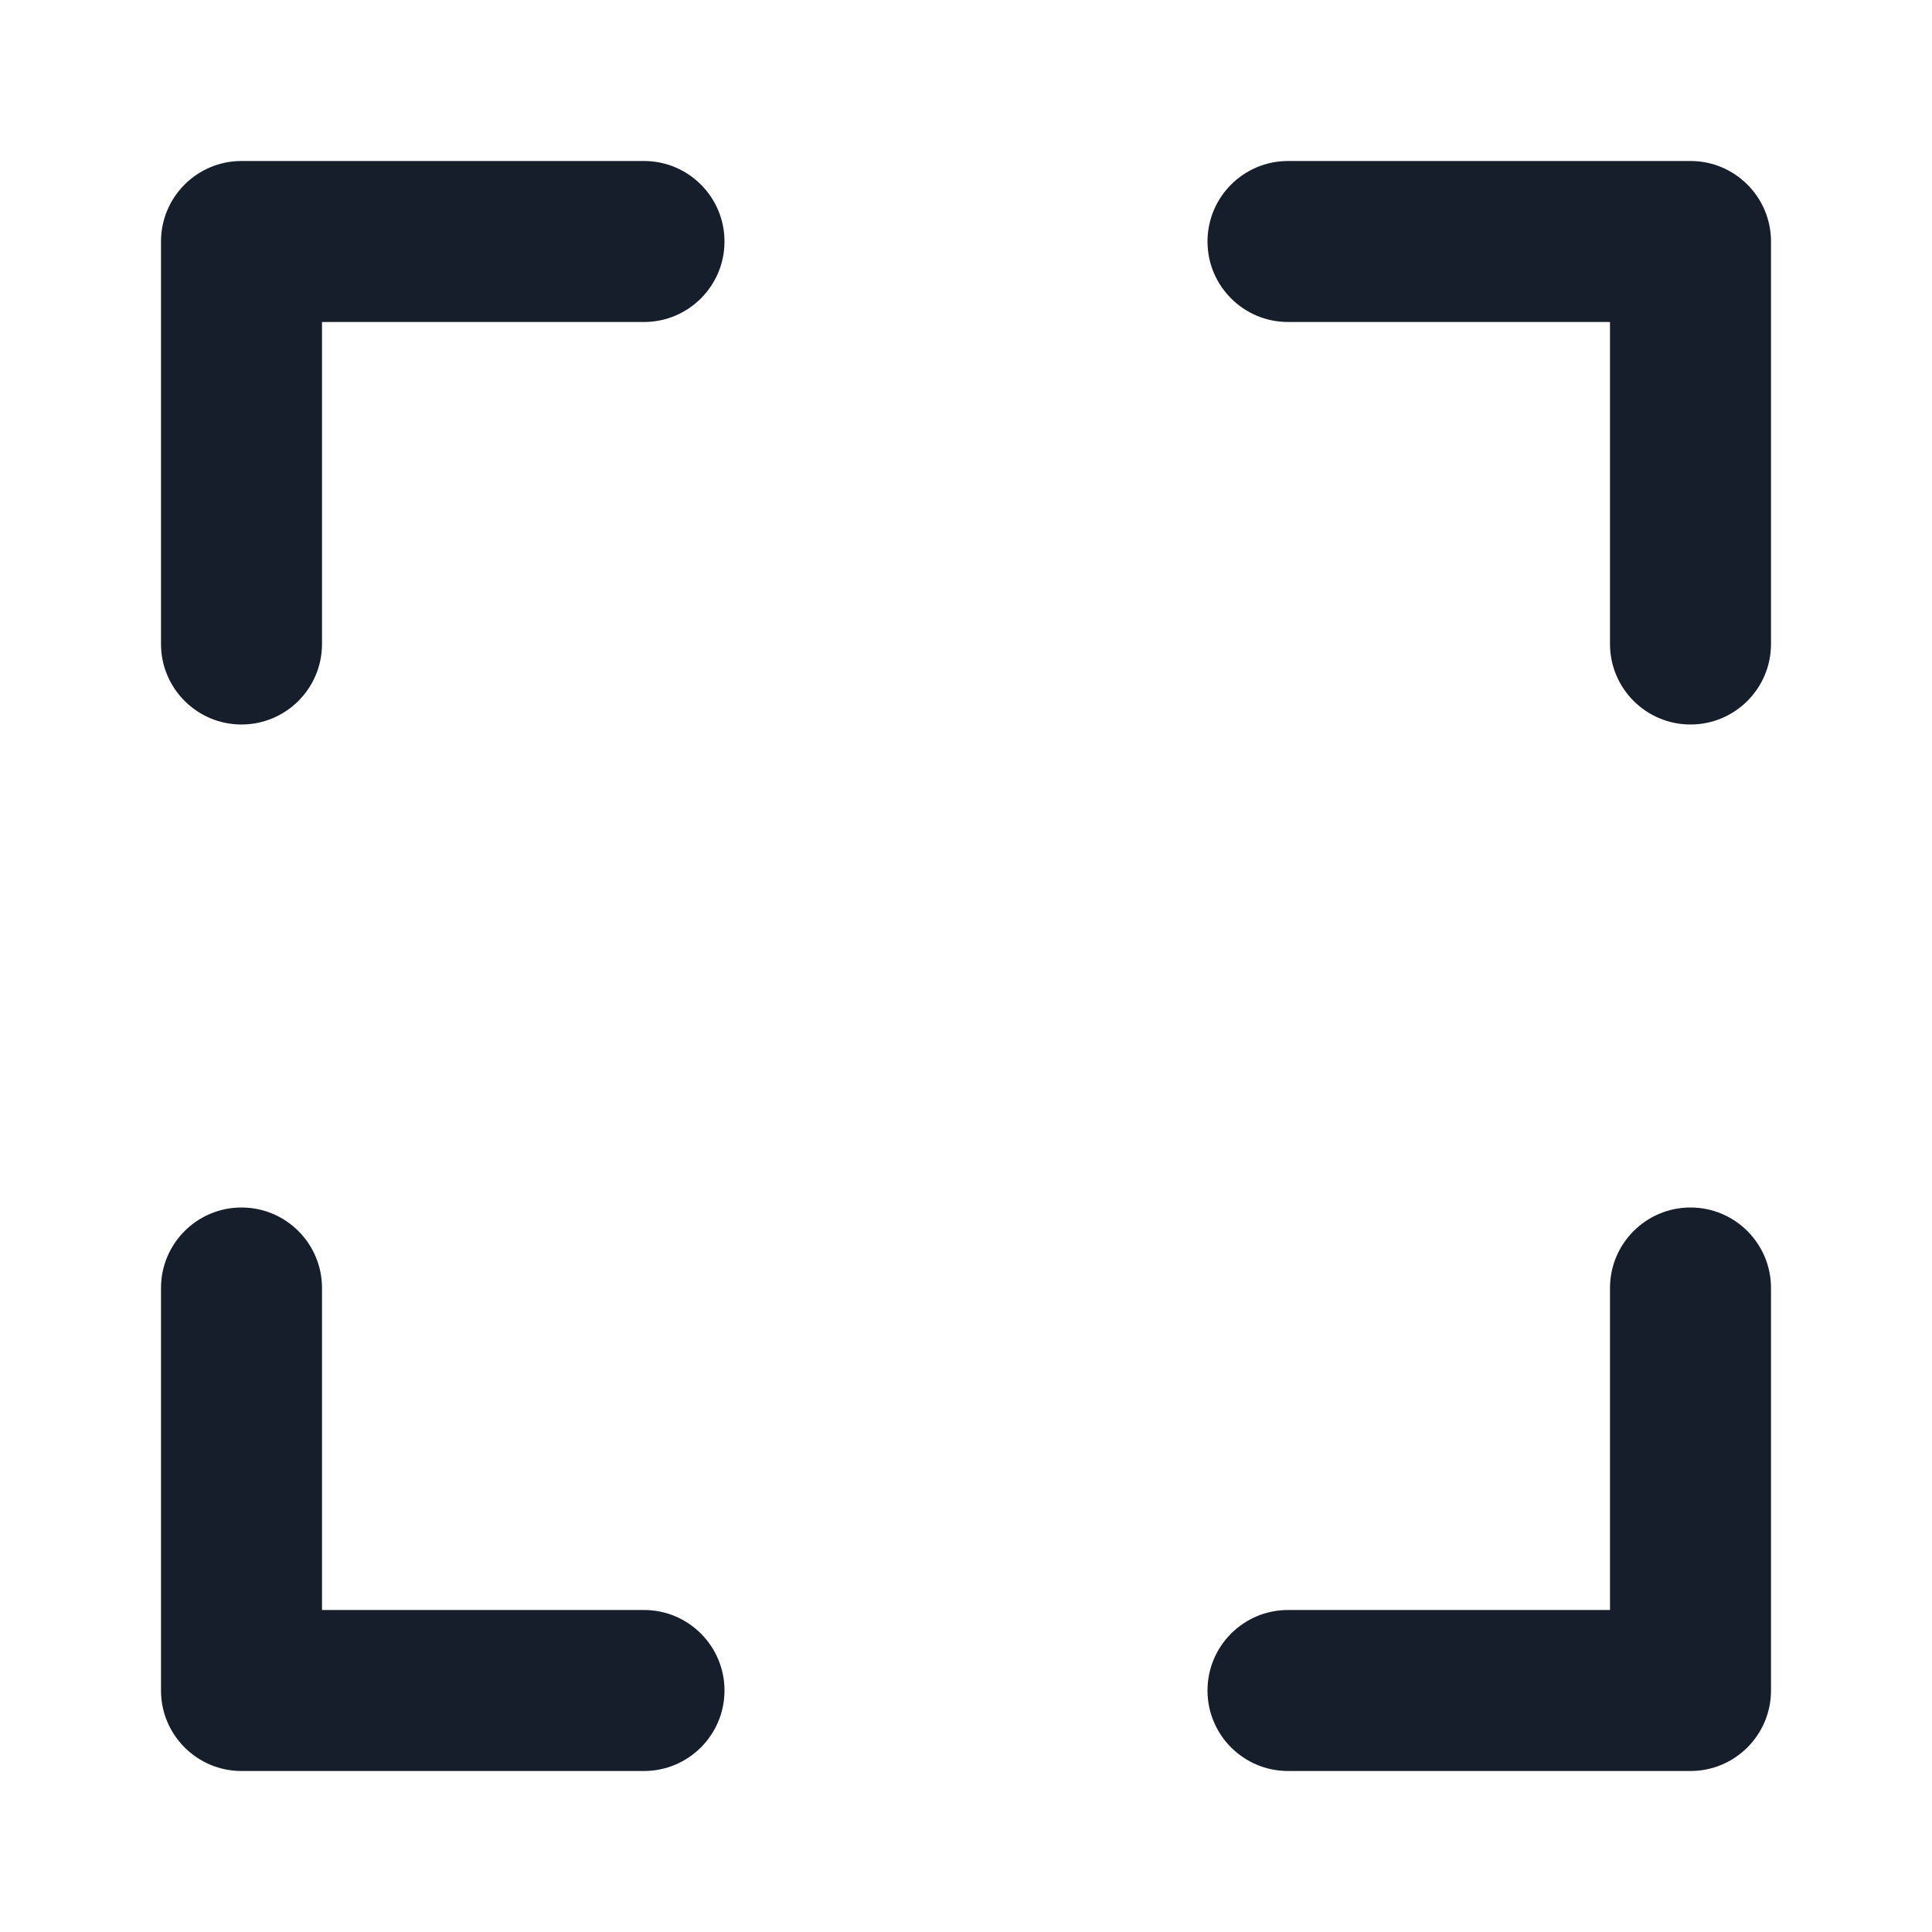 <svg width="24" height="24" viewBox="0 0 24 24" fill="none" xmlns="http://www.w3.org/2000/svg">
<path fill-rule="evenodd" clip-rule="evenodd" d="M8 2H3C2.448 2 2 2.448 2 3V8C2 8.552 2.448 9 3 9C3.552 9 4 8.552 4 8V4H8C8.552 4 9 3.552 9 3C9 2.448 8.552 2 8 2ZM8 20H4V16C4 15.448 3.552 15 3 15C2.448 15 2 15.448 2 16V21C2 21.552 2.448 22 3 22H8C8.552 22 9 21.552 9 21C9 20.448 8.552 20 8 20ZM21 2H16C15.448 2 15 2.448 15 3C15 3.552 15.448 4 16 4H20V8C20 8.552 20.448 9 21 9C21.552 9 22 8.552 22 8V3C22 2.448 21.552 2 21 2ZM21 15C20.448 15 20 15.448 20 16V20H16C15.448 20 15 20.448 15 21C15 21.552 15.448 22 16 22H21C21.552 22 22 21.552 22 21V16C22 15.448 21.552 15 21 15Z" fill="#171E2B"/>
</svg>
